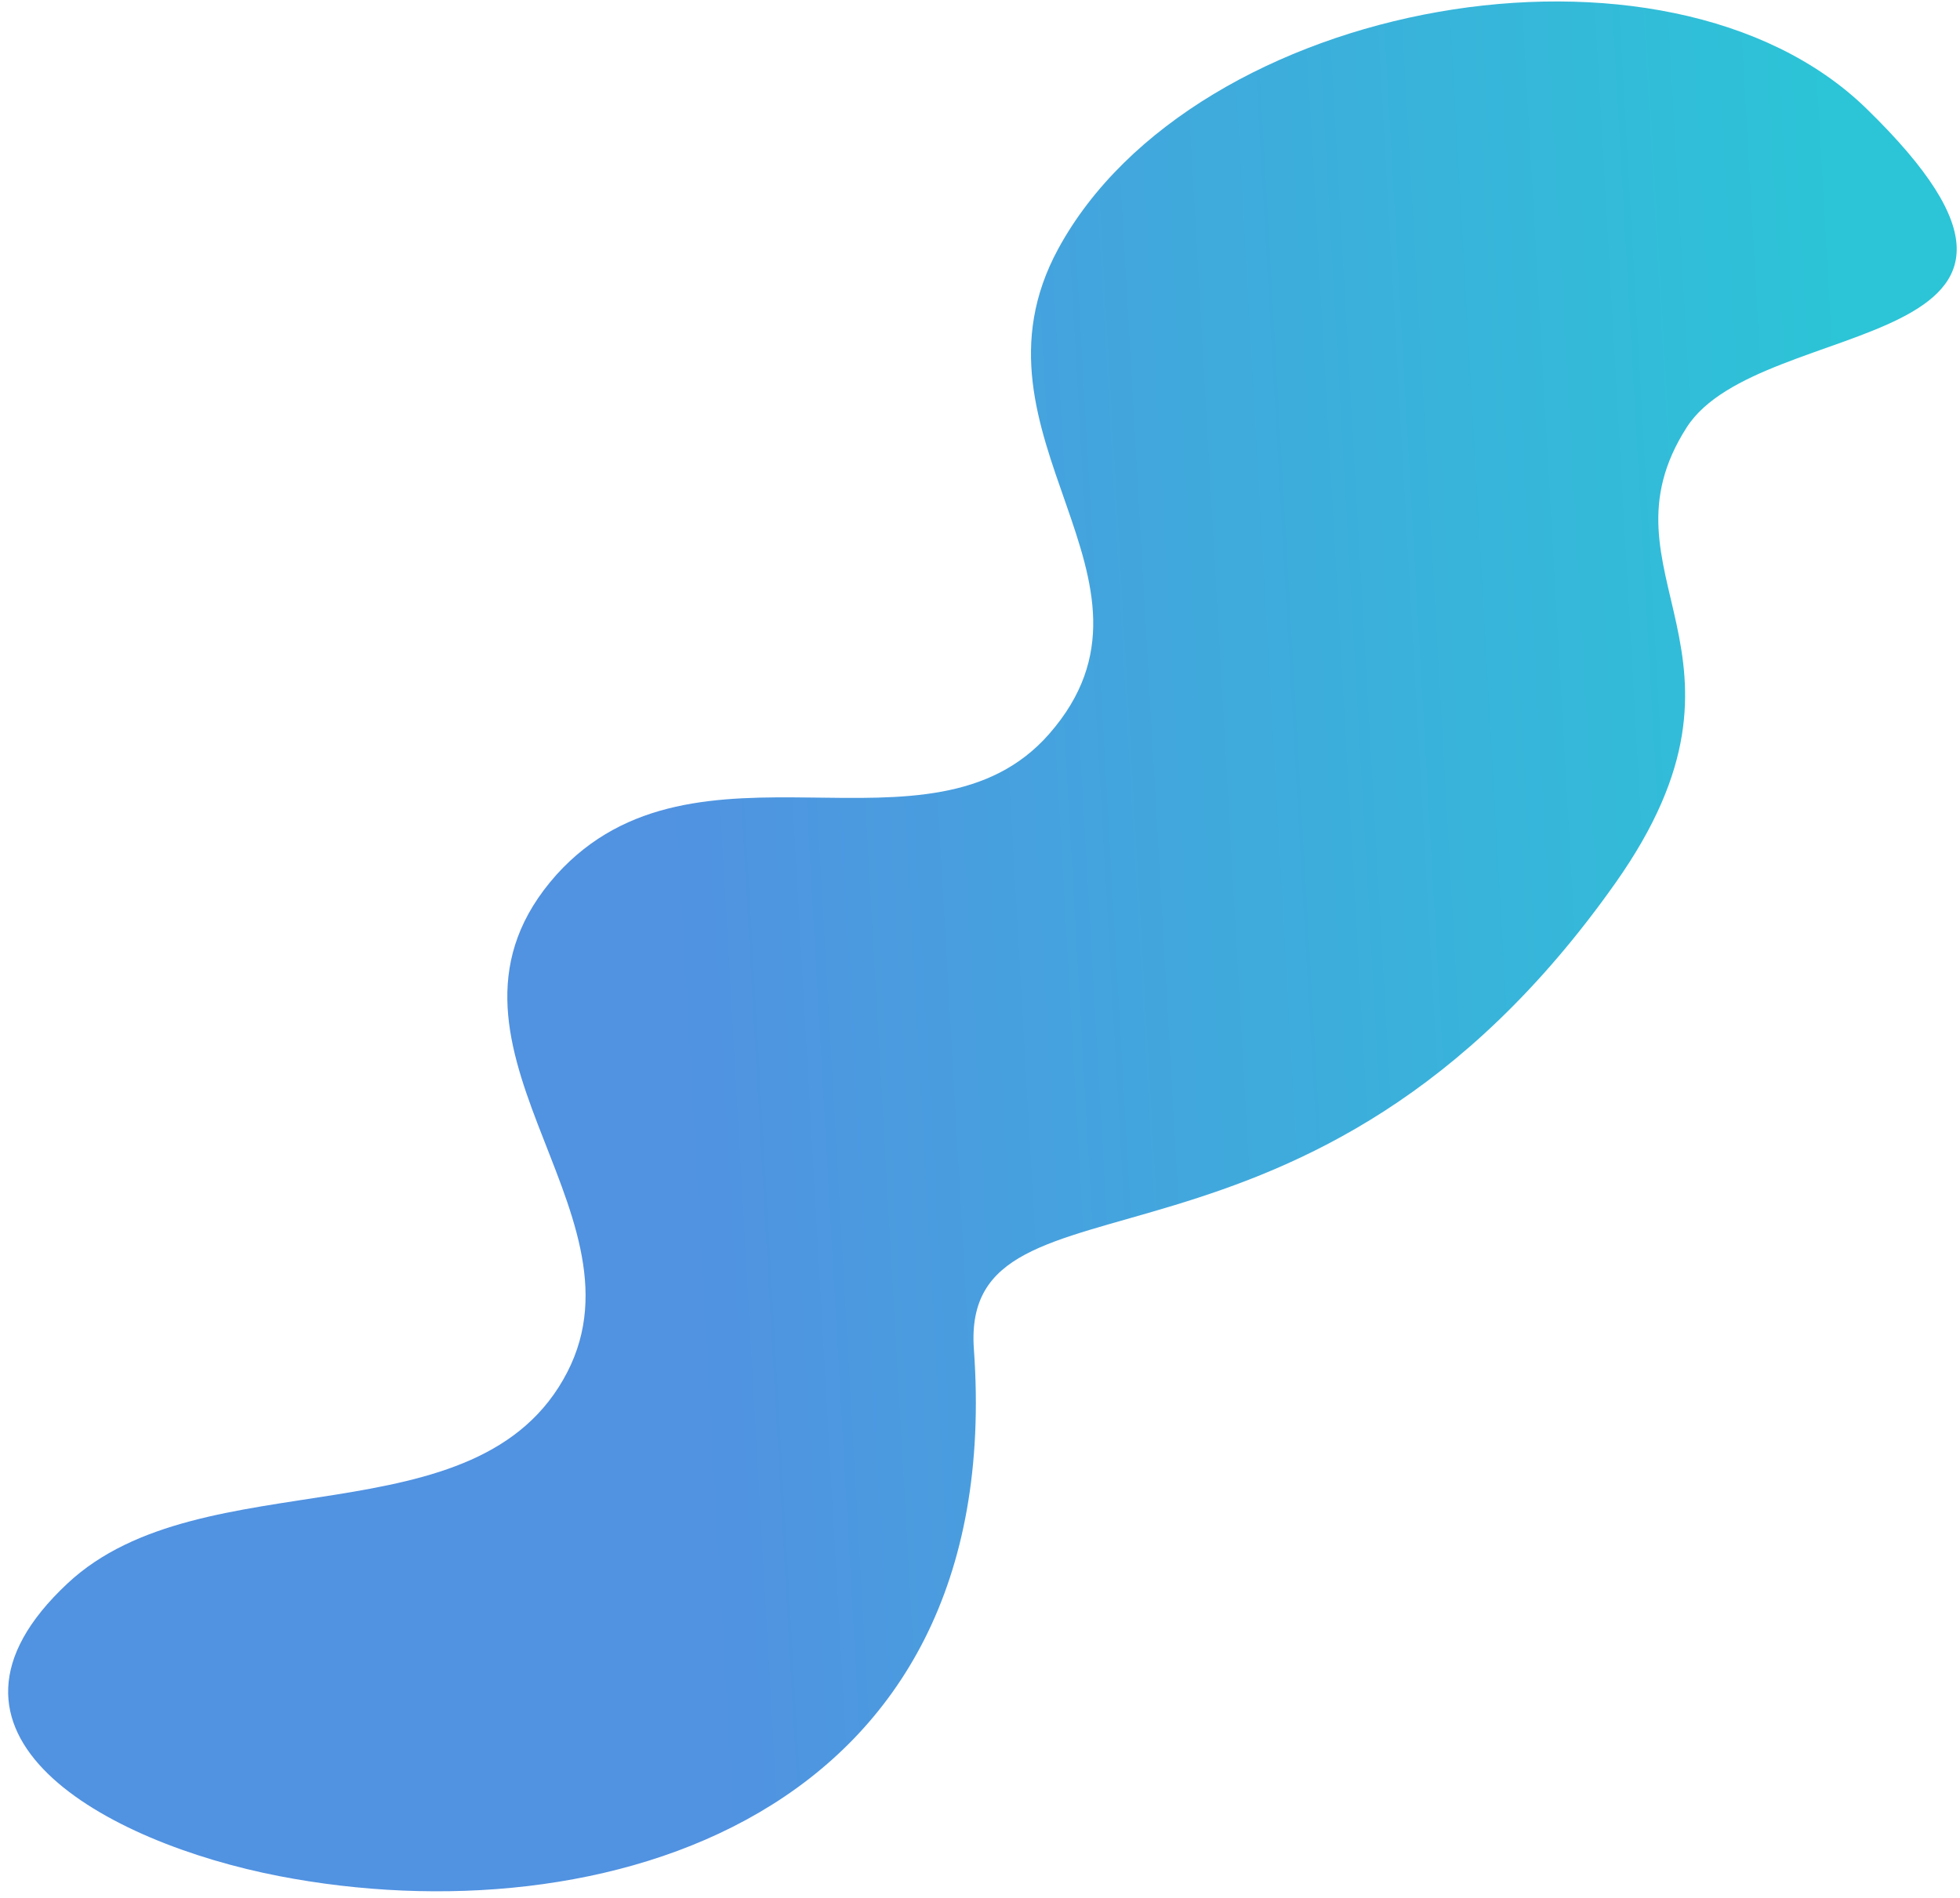 <svg width="221" height="214" viewBox="0 0 221 214" fill="none" xmlns="http://www.w3.org/2000/svg">
<path d="M210.416 12.214C239.35 40.338 198.468 35.249 190.184 48.191C179.536 64.828 200.443 73.636 182.177 99.525C147.61 148.519 108.22 129.971 109.811 152.15C113.621 205.243 67.546 218.517 31.498 211.552C11.835 207.754 -10.536 195.501 7.62 178.538C22.873 164.287 54.018 174.095 63.977 154.698C73.464 136.219 45.989 117.404 62.751 98.624C78.463 81.246 104.878 98.106 118.304 82.753C133.522 65.354 107.8 49.265 119.317 28.064C134.646 -0.157 187.888 -9.684 210.416 12.214Z" fill="url(#paint0_linear_0_3)"/>
<defs>
<linearGradient id="paint0_linear_0_3" x1="209.261" y1="62.511" x2="73.214" y2="70.235" gradientUnits="userSpaceOnUse">
<stop stop-color="#2CC4D7"/>
<stop offset="1" stop-color="#5192E1"/>
</linearGradient>
</defs>
</svg>
